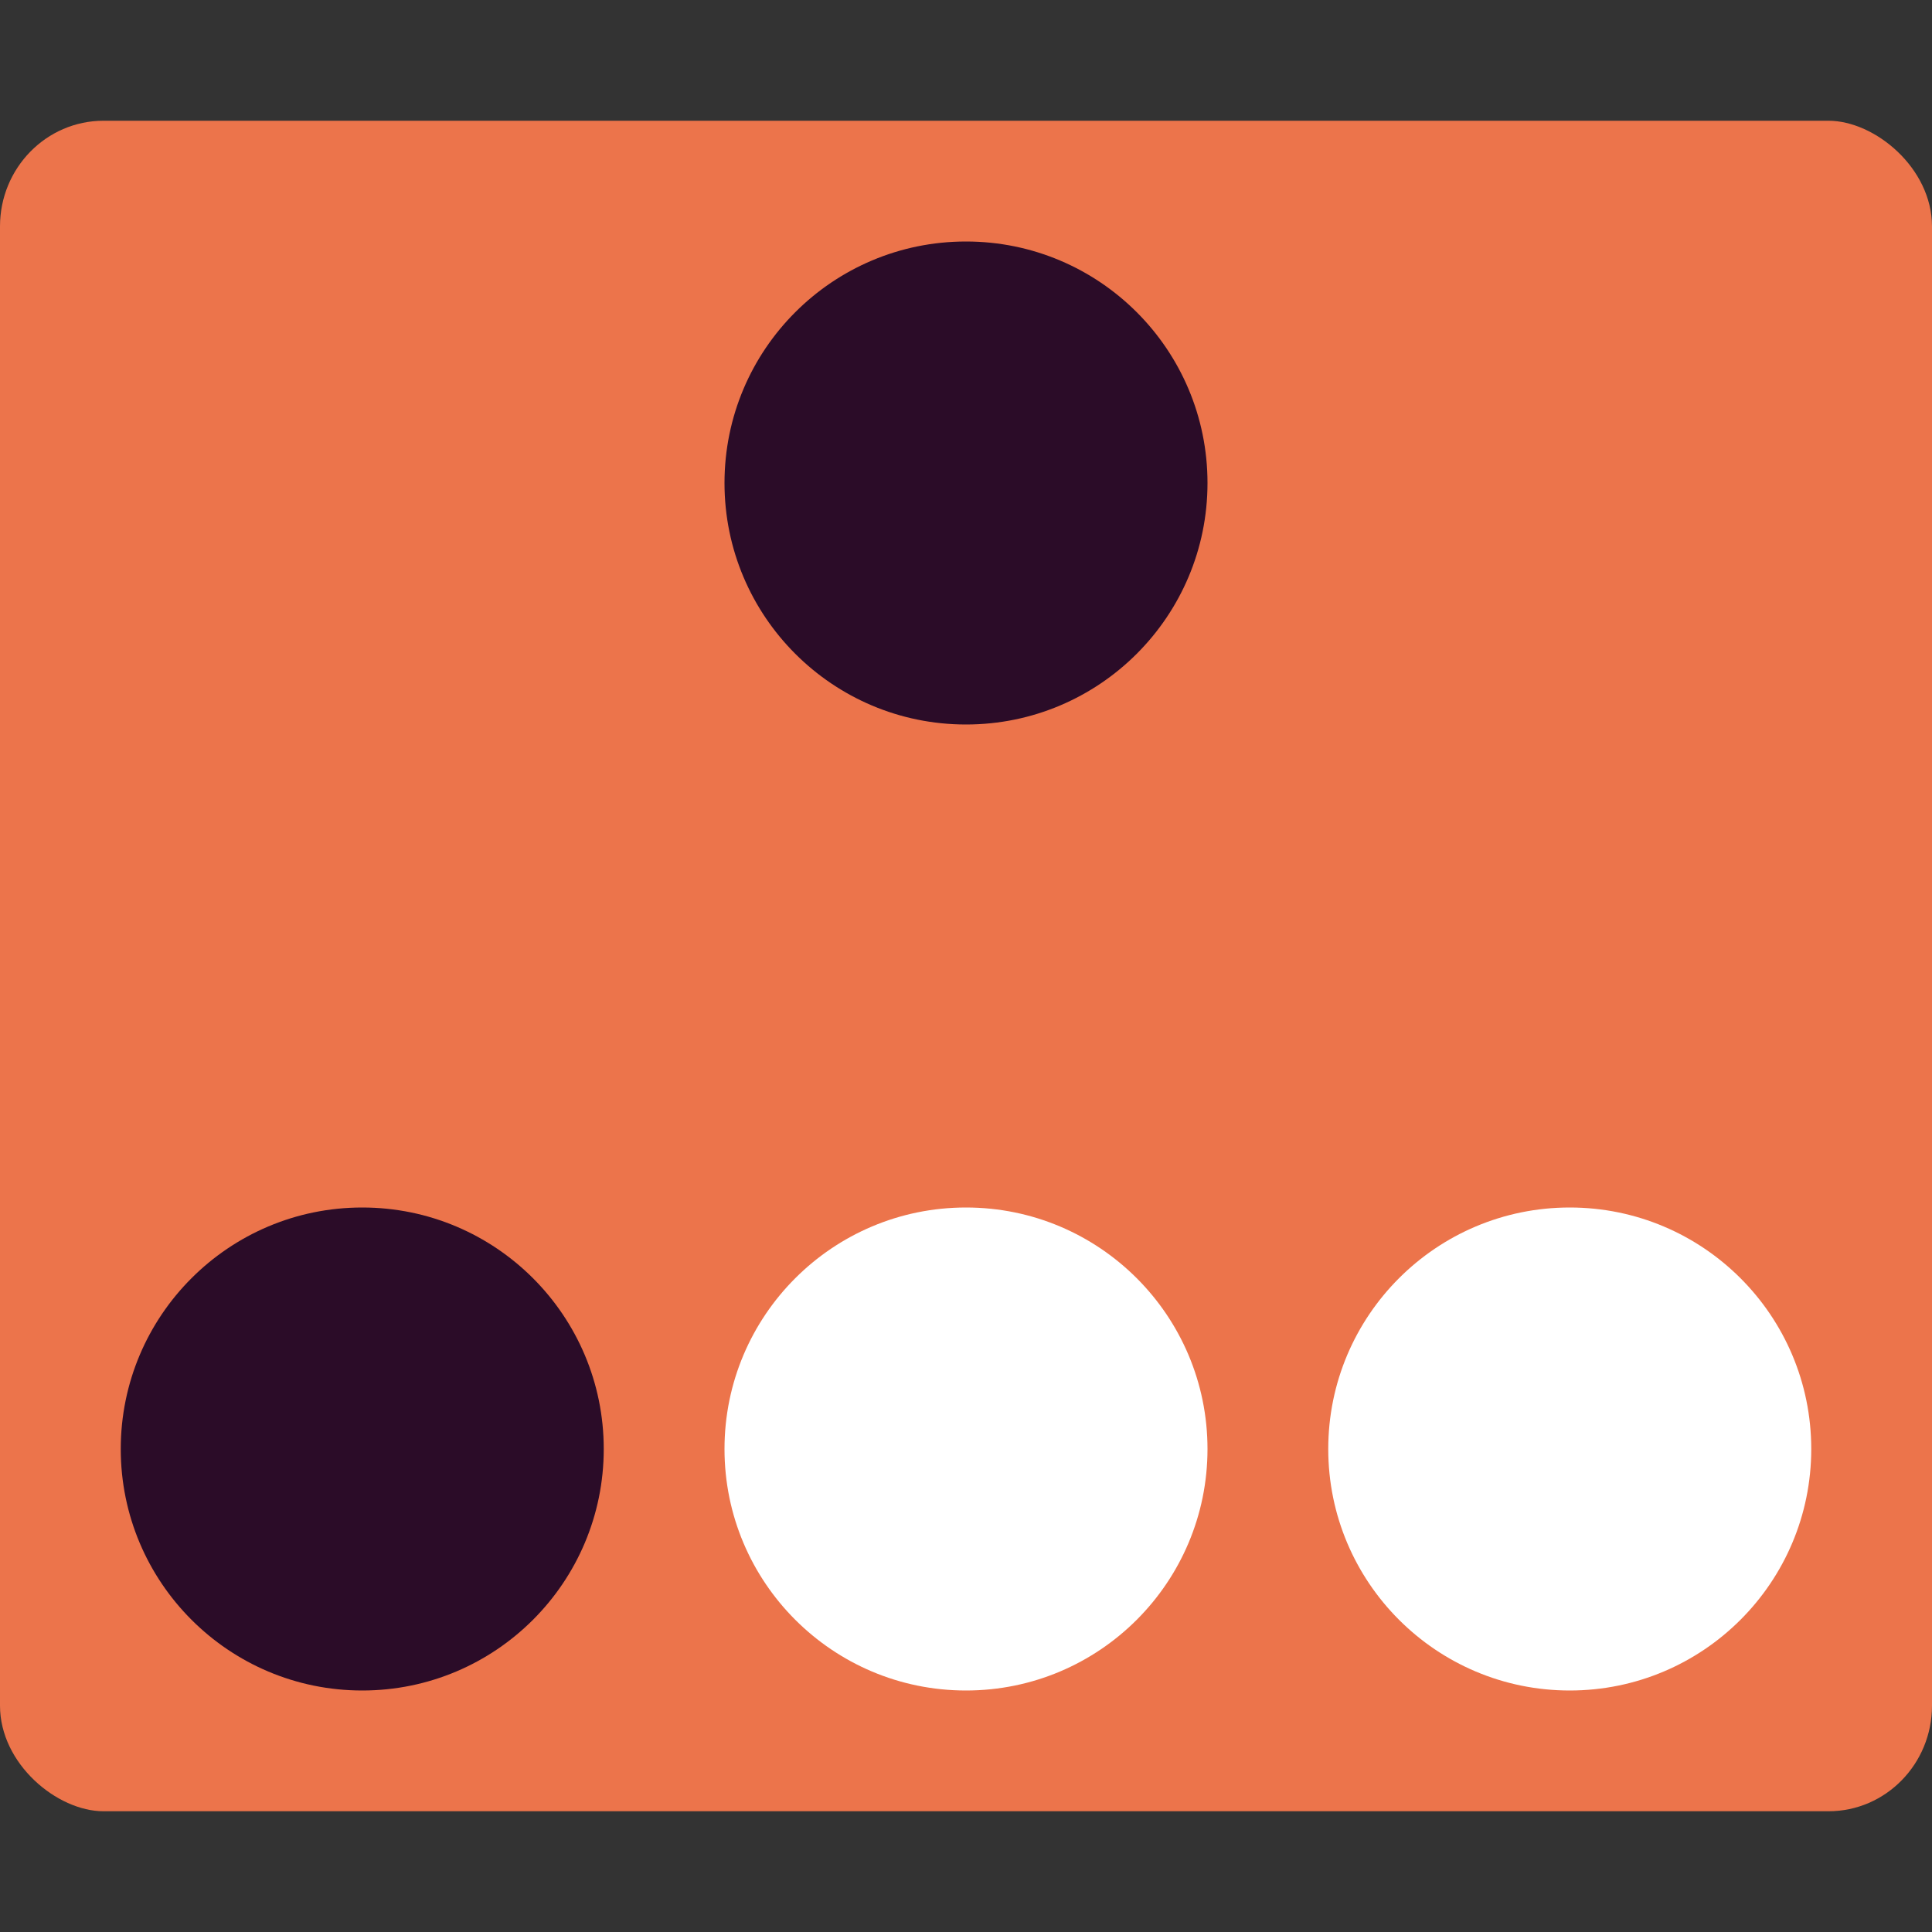 <svg xmlns="http://www.w3.org/2000/svg" width="16" height="16" version="1">
 <rect width="100%" height="100%" fill="#333333" stroke="none"/>
 <rect fill="#ec744b" width="14" height="16" x="-15" y="-16" rx=".875" ry=".857" transform="matrix(0,-1,-1,0,0,0)"/>
 <circle fill="#2b0c28" cx="8" cy="4" r="2"/>
 <circle fill="#fff" cx="8" cy="12" r="2"/>
 <circle fill="#2b0c28" cx="3" cy="12" r="2"/>
 <circle fill="#fff" cx="13" cy="12" r="2"/>
</svg>
